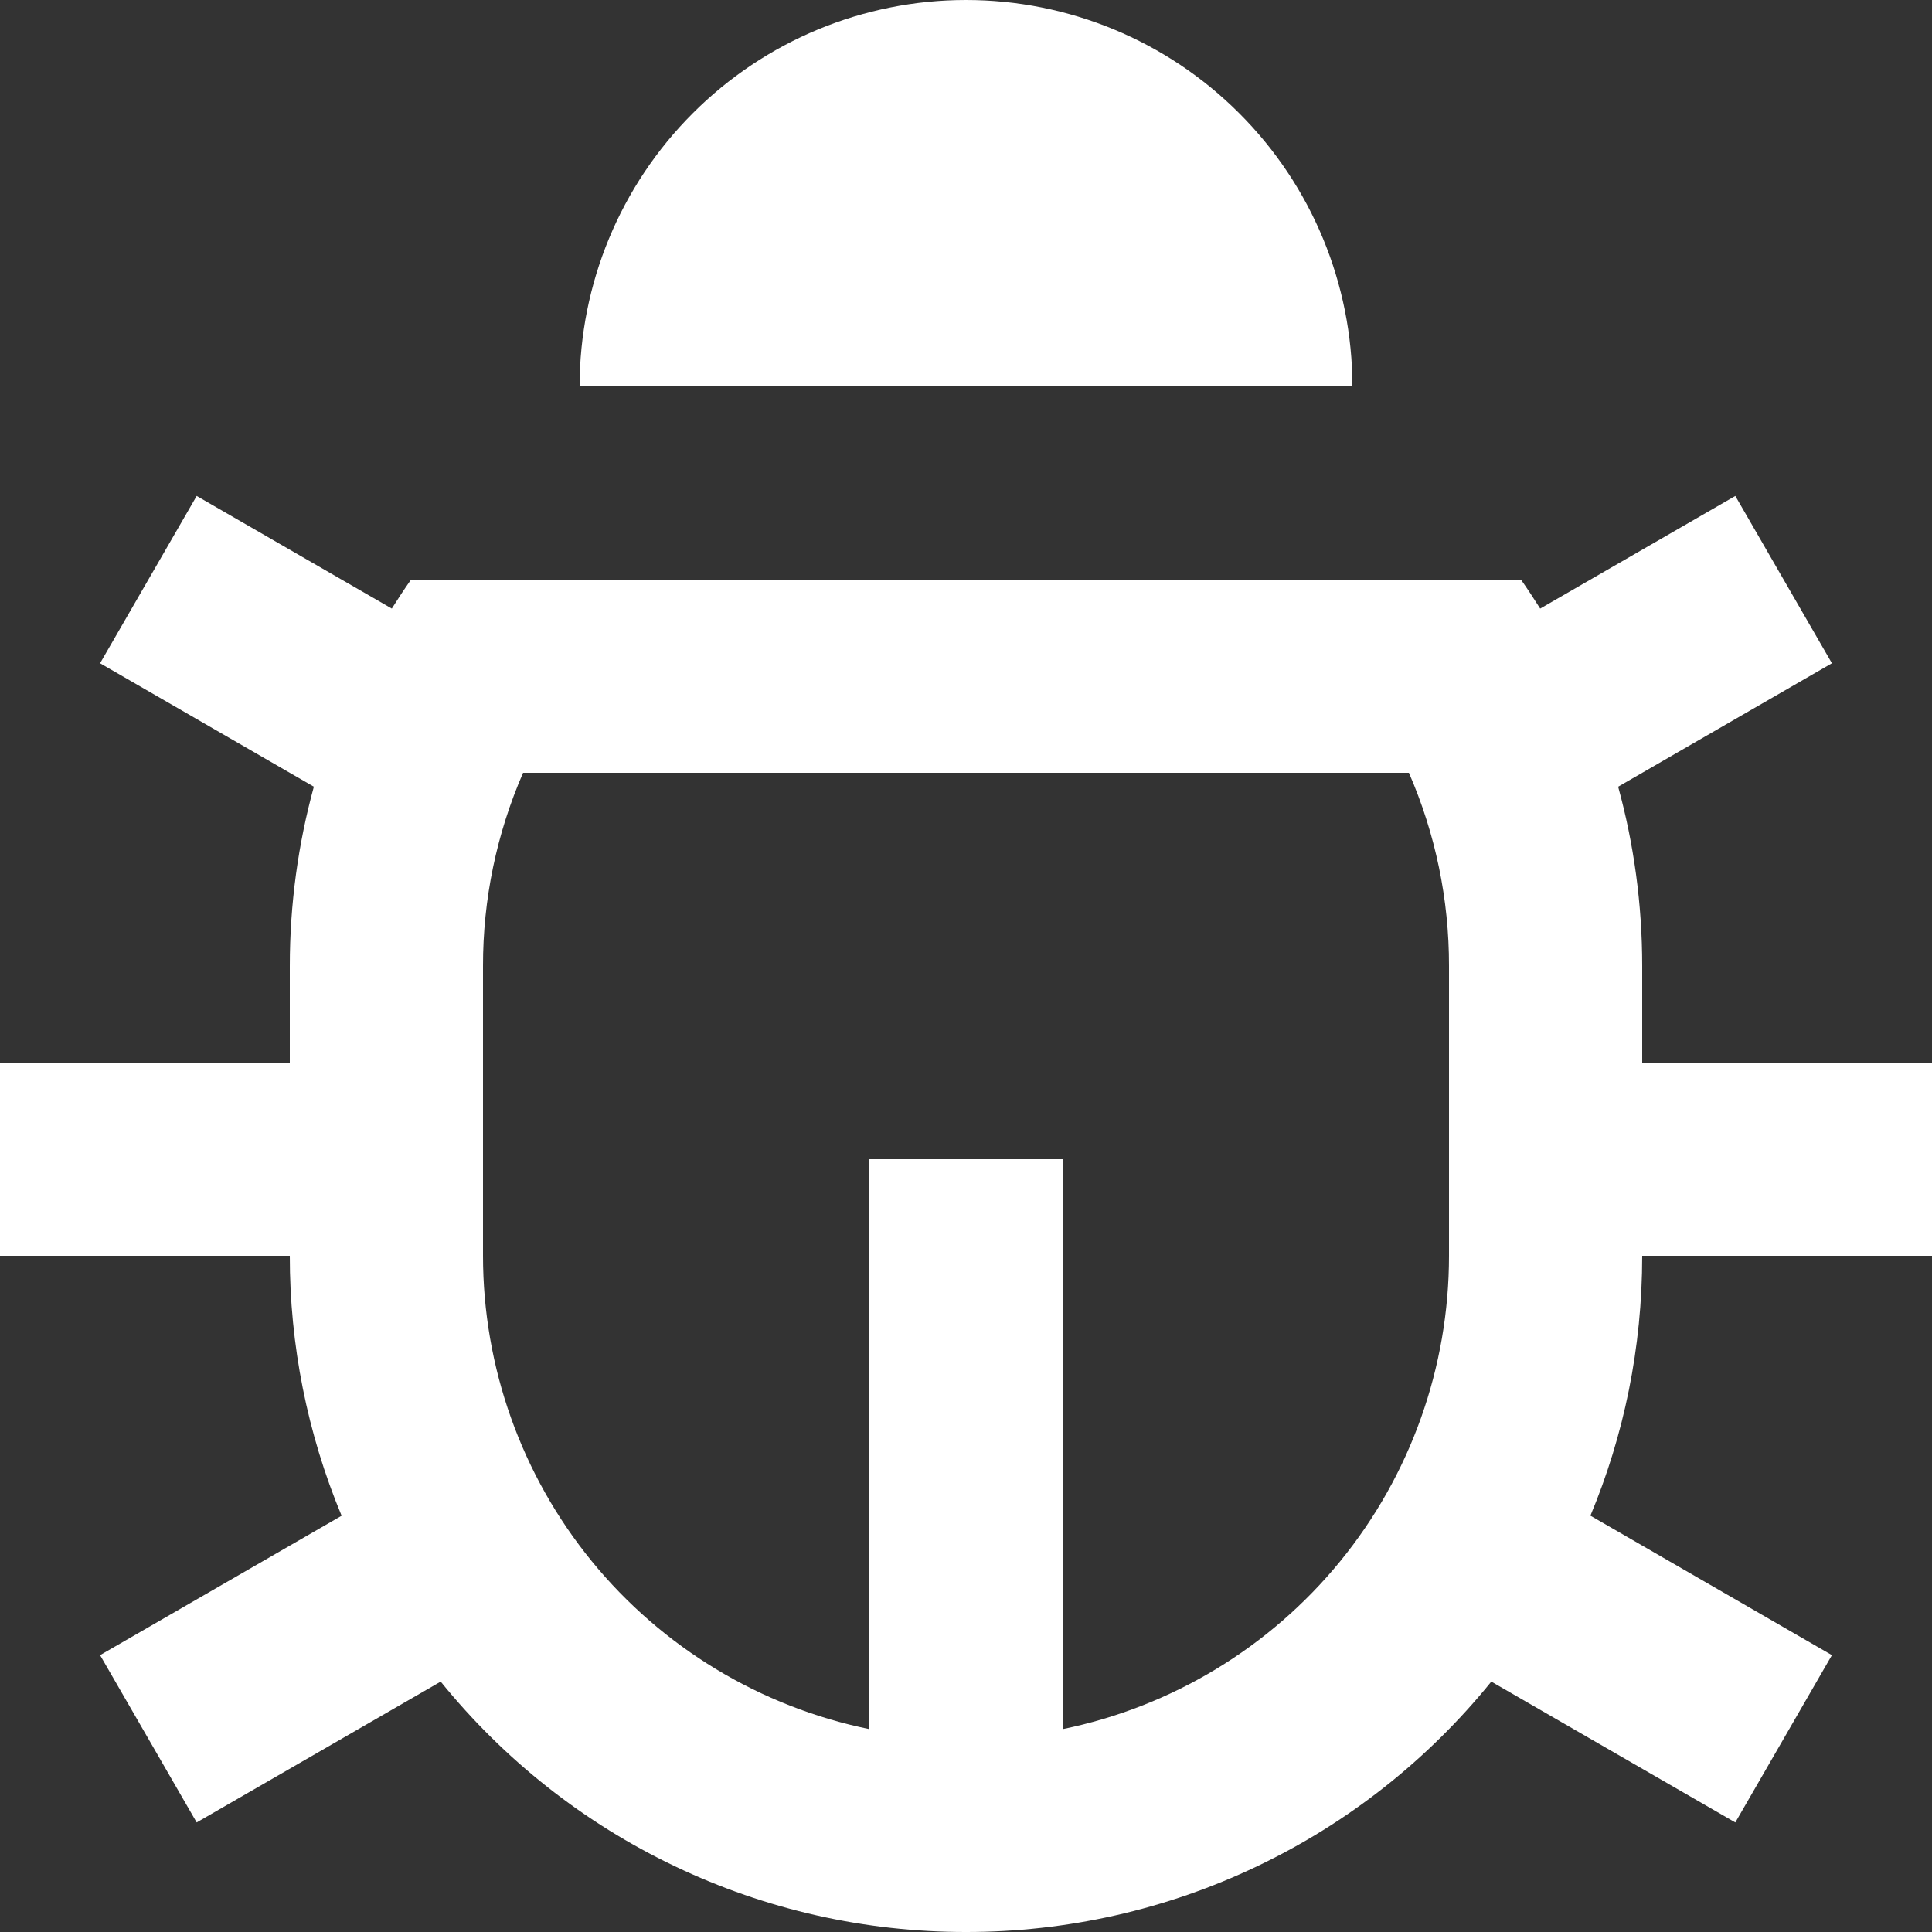 <svg width="20" height="20" viewBox="0 0 20 20" fill="none" xmlns="http://www.w3.org/2000/svg">
<rect x="0" y="0" width="20" height="20" fill="#333333" stroke="none"/>
<path d="M11 17.9C12.129 17.669 13.144 17.055 13.873 16.163C14.602 15.27 15 14.153 15 13V10C15.001 9.312 14.86 8.631 14.585 8H5.415C5.14 8.631 4.999 9.312 5 10V13C5 14.153 5.398 15.27 6.127 16.163C6.856 17.055 7.871 17.669 9 17.9V12H11V17.9ZM3.536 15.69C3.181 14.838 2.999 13.923 3 13H0V11H3V10C3 9.357 3.087 8.735 3.249 8.144L1.036 6.866L2.036 5.134L4.056 6.3C4.12 6.198 4.186 6.098 4.255 6H15.745C15.814 6.098 15.88 6.199 15.944 6.3L17.964 5.134L18.964 6.866L16.751 8.144C16.913 8.734 17 9.357 17 10V11H20V13H17C17 13.953 16.81 14.862 16.464 15.69L18.964 17.134L17.964 18.866L15.438 17.408C14.782 18.218 13.954 18.872 13.013 19.32C12.072 19.769 11.042 20.001 10 20C8.958 20.001 7.928 19.769 6.987 19.32C6.046 18.872 5.218 18.218 4.562 17.408L2.036 18.866L1.036 17.134L3.536 15.691V15.69ZM6 4C6 2.939 6.421 1.922 7.172 1.172C7.922 0.421 8.939 0 10 0C11.061 0 12.078 0.421 12.828 1.172C13.579 1.922 14 2.939 14 4H6Z" fill="white"/>
</svg>
